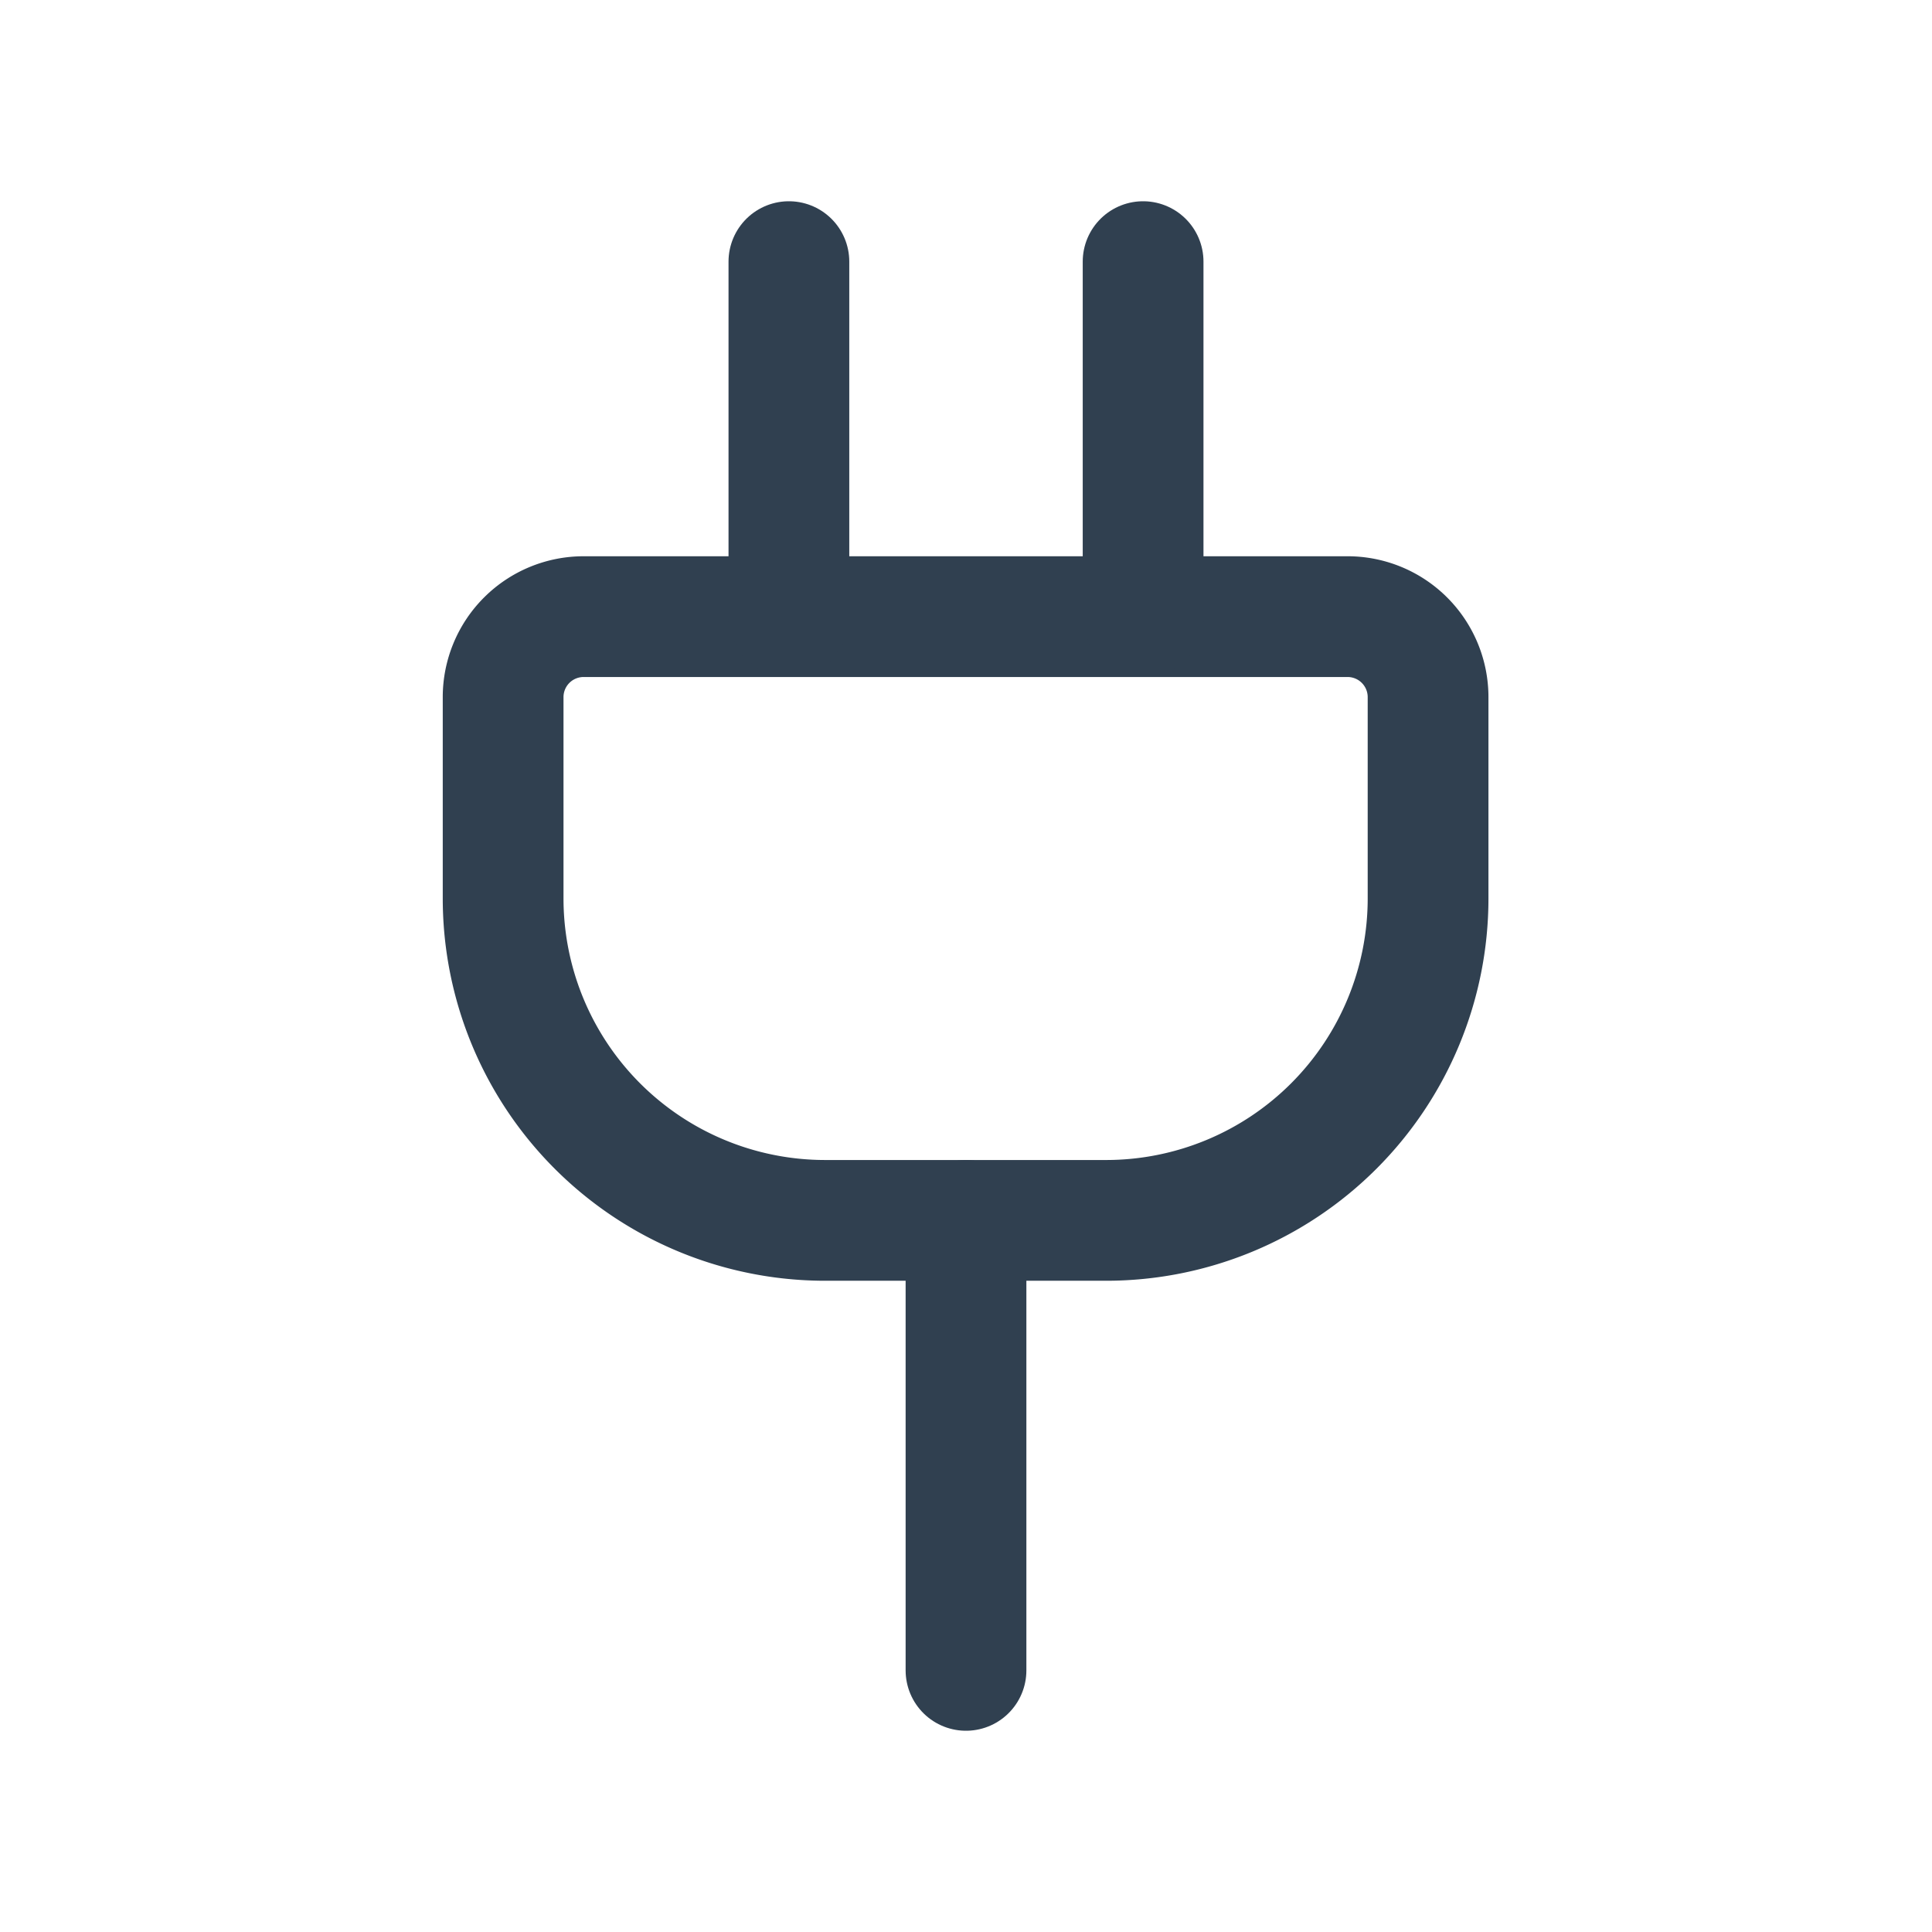 <svg id="Layer_1" data-name="Layer 1" xmlns="http://www.w3.org/2000/svg" viewBox="0 0 24 24"><defs><style>.cls-1{fill:none;stroke:#304050;stroke-linecap:round;stroke-linejoin:round;stroke-width:1.5px;}</style></defs><line class="cls-1" x1="12" y1="20.75" x2="12" y2="15.16"/><path class="cls-1" d="M10.26,7.66h3.49a4,4,0,0,1,4,4v2.5a1,1,0,0,1-1,1H7.26a1,1,0,0,1-1-1v-2.5A4,4,0,0,1,10.26,7.66Z" transform="translate(24 22.82) rotate(180)"/><line class="cls-1" x1="14.2" y1="3.25" x2="14.2" y2="7.66"/><line class="cls-1" x1="9.8" y1="3.25" x2="9.8" y2="7.66"/></svg>